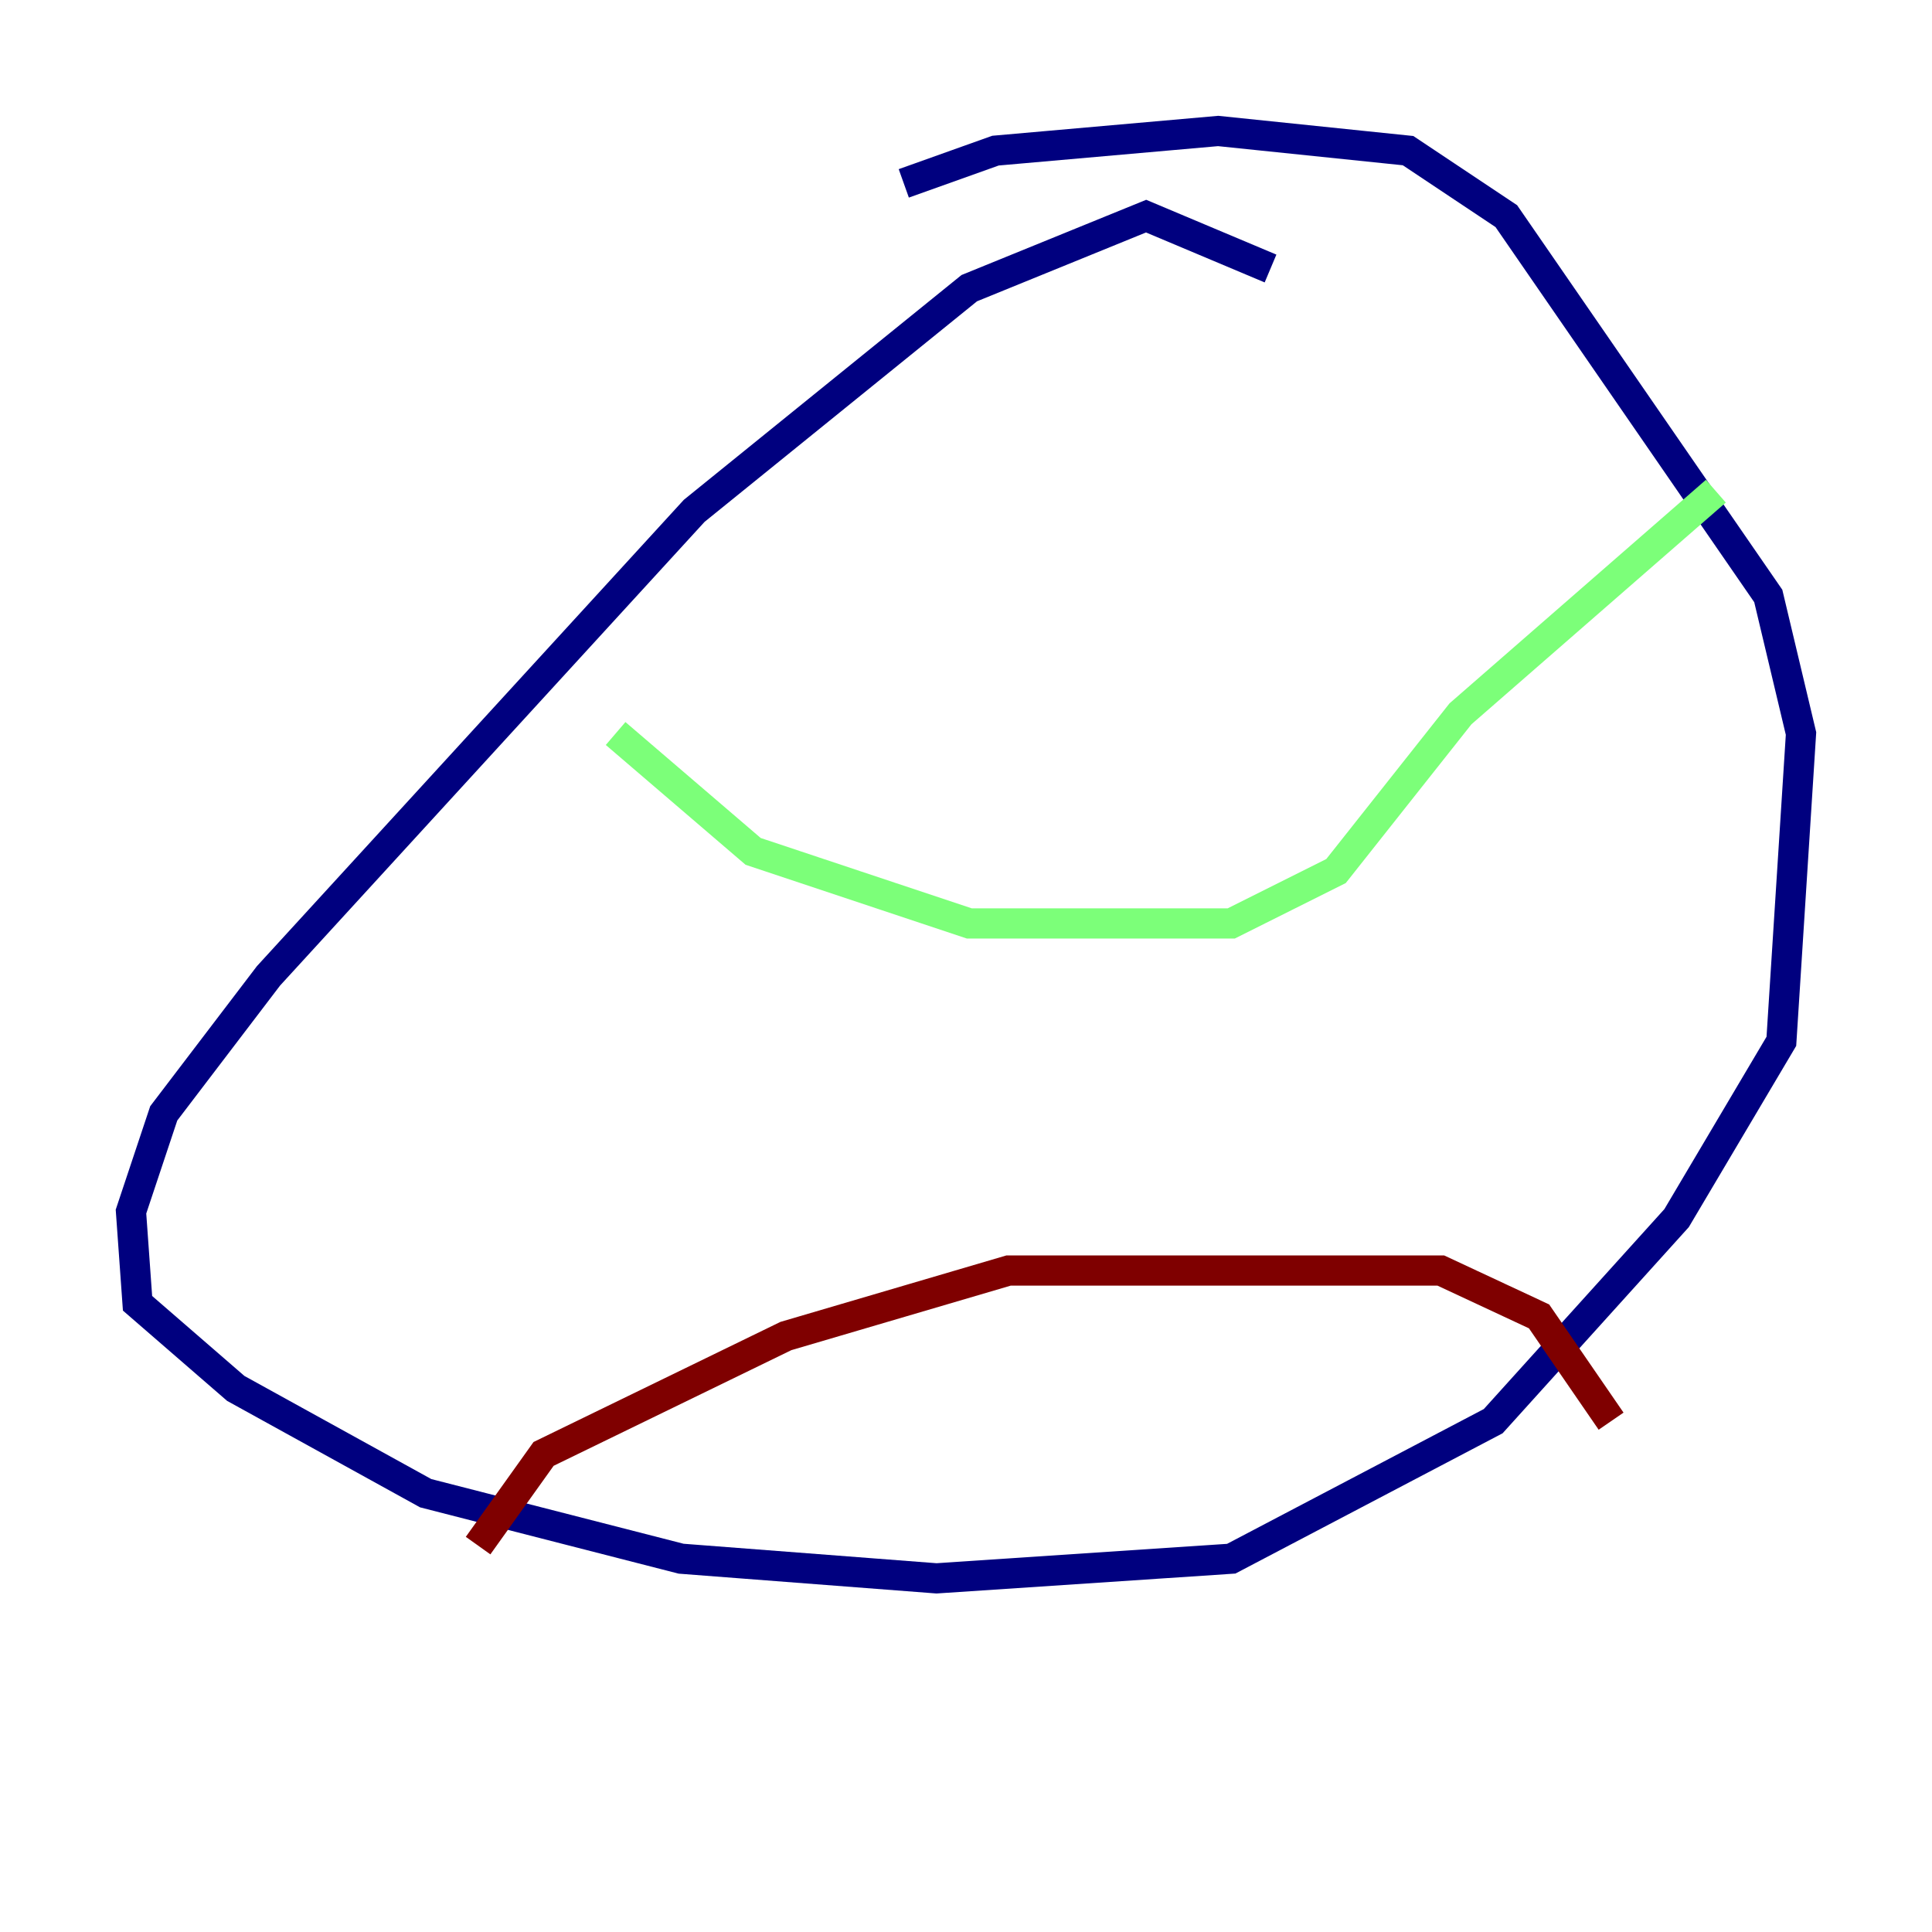 <?xml version="1.0" encoding="utf-8" ?>
<svg baseProfile="tiny" height="128" version="1.2" viewBox="0,0,128,128" width="128" xmlns="http://www.w3.org/2000/svg" xmlns:ev="http://www.w3.org/2001/xml-events" xmlns:xlink="http://www.w3.org/1999/xlink"><defs /><polyline fill="none" points="84.176,17.79 75.932,14.319 64.217,19.091 45.993,33.844 17.79,64.651 10.848,73.763 8.678,80.271 9.112,86.346 15.62,91.986 28.203,98.929 45.125,103.268 62.047,104.57 81.573,103.268 98.929,94.156 111.078,80.705 118.02,68.99 119.322,48.597 117.153,39.485 99.797,14.319 93.288,9.98 80.705,8.678 65.953,9.98 59.878,12.149" stroke="#00007f" stroke-width="2" /><polyline fill="none" points="40.786,48.597 49.898,56.407 64.217,61.18 81.573,61.18 88.515,57.709 96.759,47.295 113.681,32.542" stroke="#7cff79" stroke-width="2" /><polyline fill="none" points="31.675,102.4 36.014,96.325 52.068,88.515 66.82,84.176 95.458,84.176 101.966,87.214 106.739,94.156" stroke="#7f0000" stroke-width="2" /></svg>